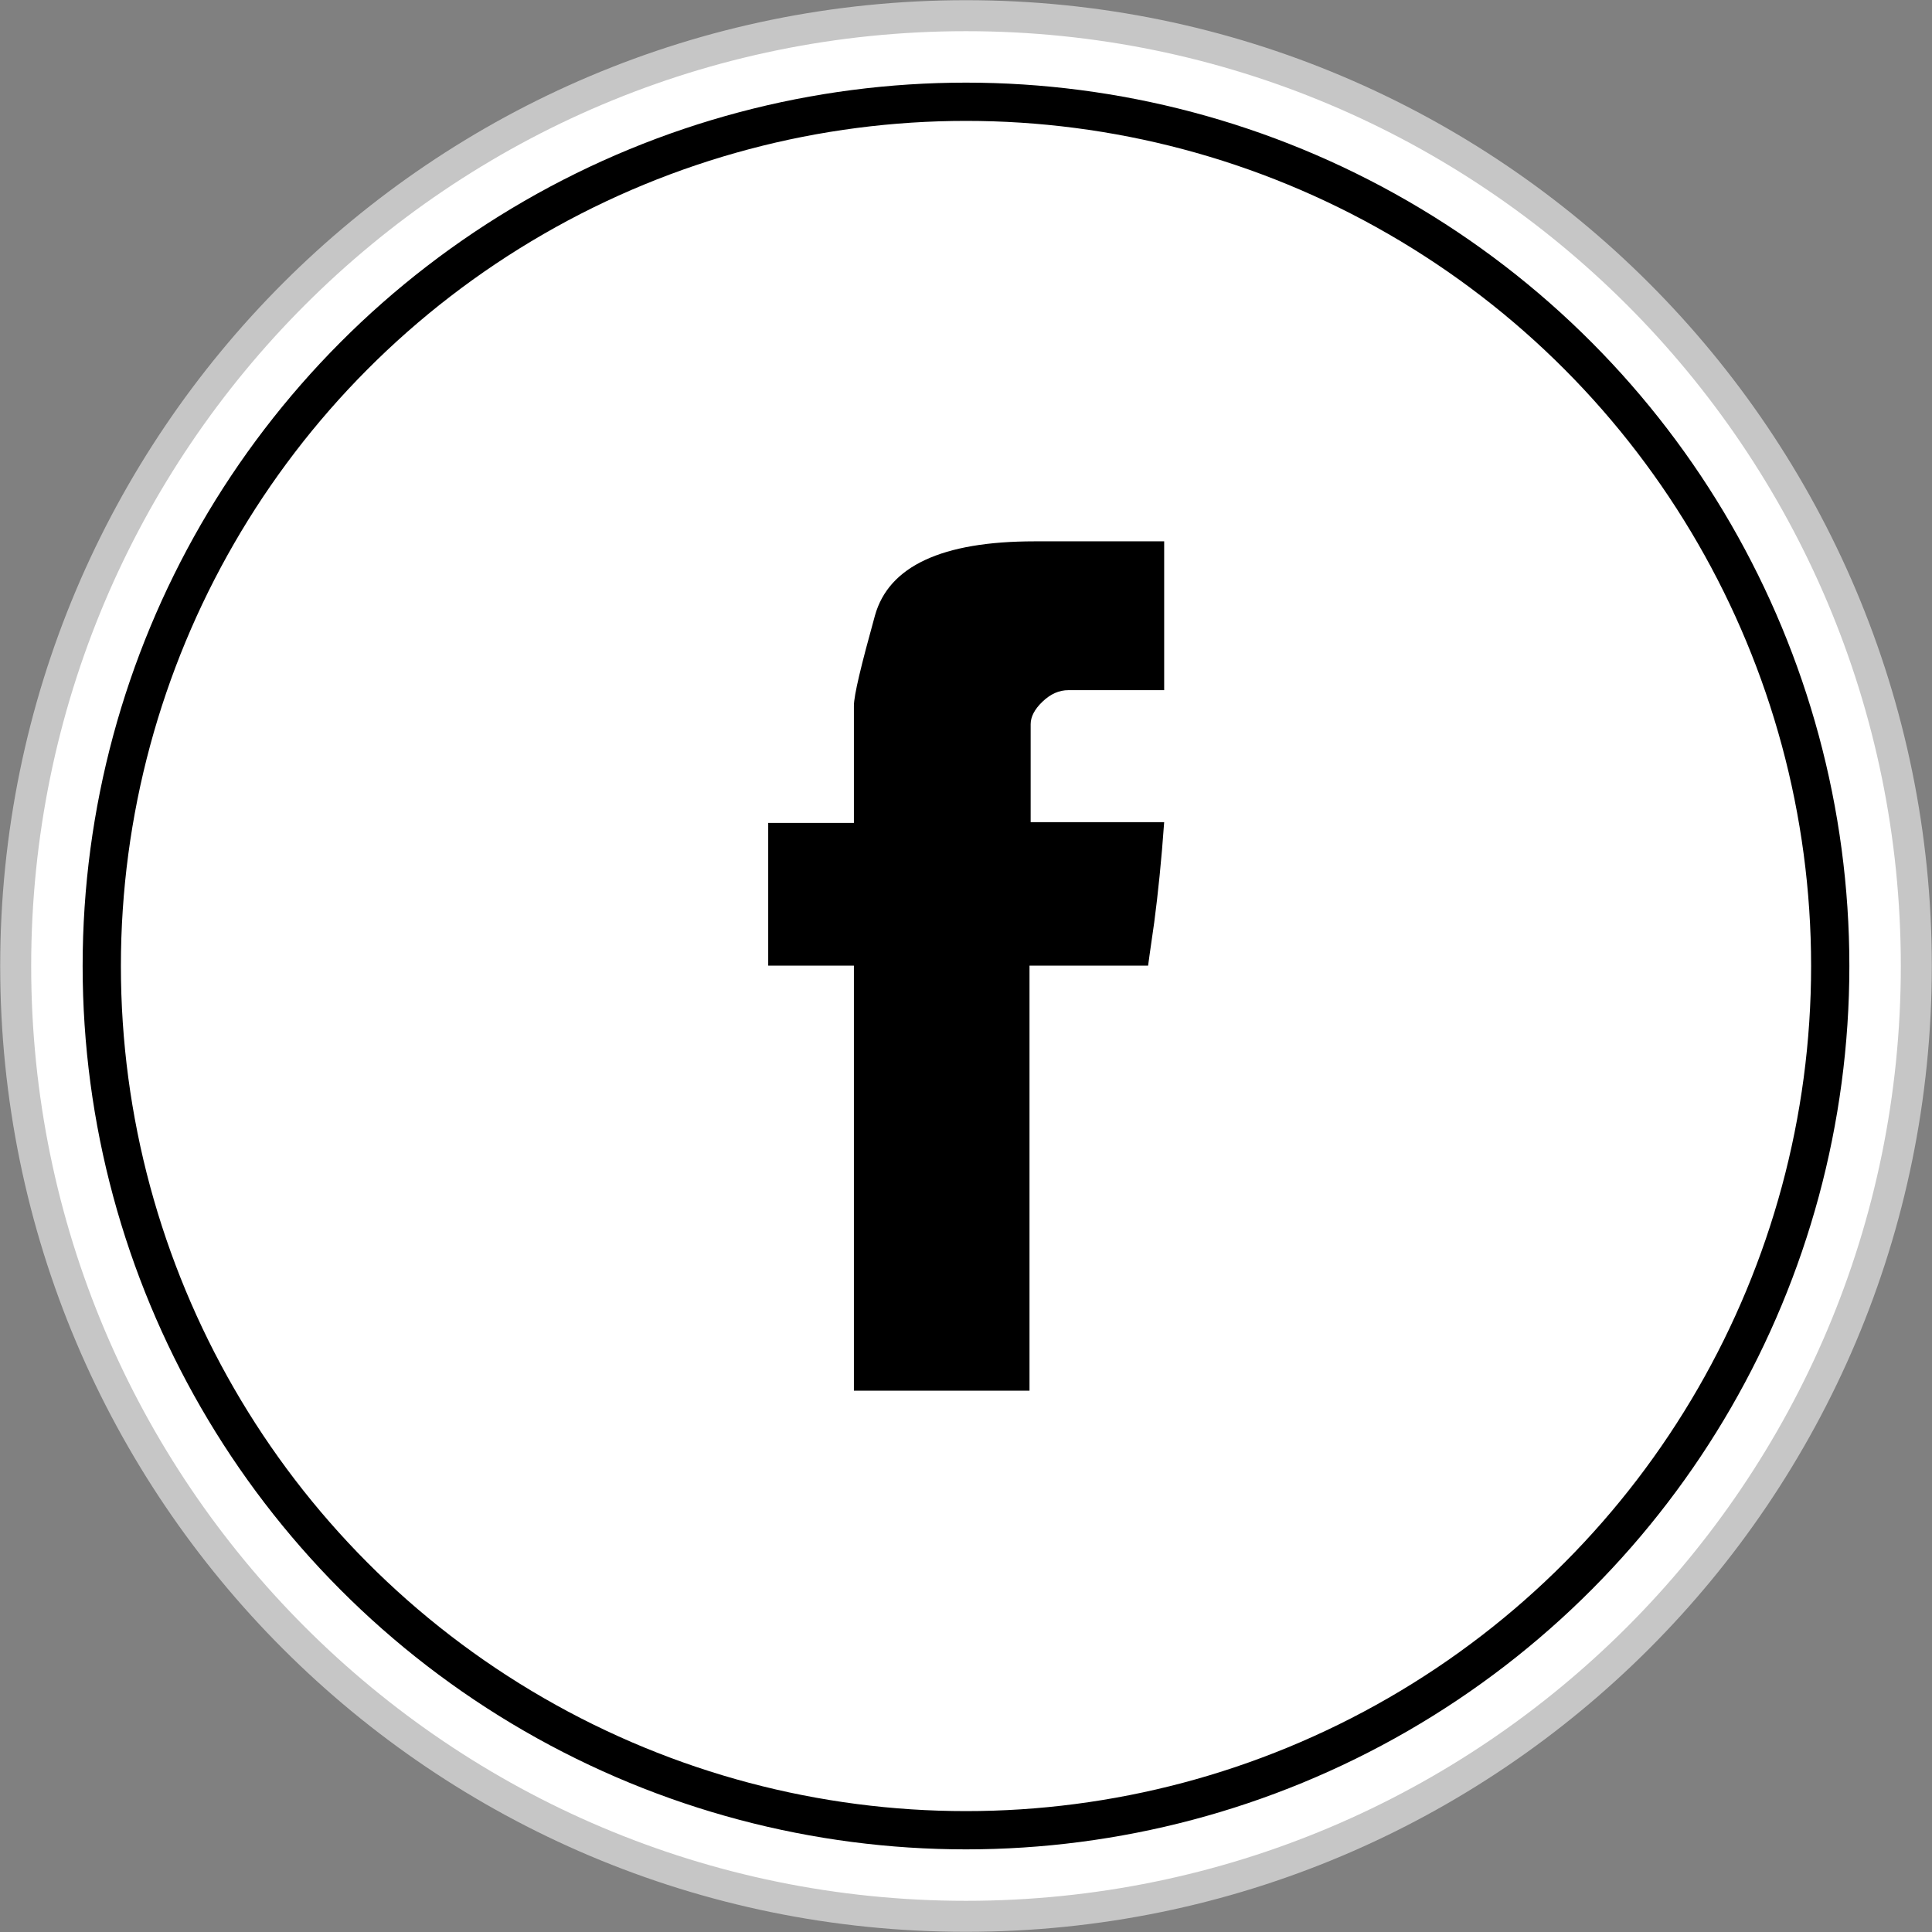 <?xml version="1.0" encoding="UTF-8"?>
<svg id="Calque_2" data-name="Calque 2" xmlns="http://www.w3.org/2000/svg" viewBox="0 0 50.5 50.5">
  <rect x="0" y="0" width="50.5" height="50.5" fill="#808080" stroke="none"/>
  <defs>
    <style>
      .cls-1 {
        stroke: #c6c6c6;
        stroke-width: .81px;
      }

      .cls-1, .cls-2 {
        fill: none;
        stroke-miterlimit: 10;
      }

      .cls-2 {
        stroke: #000;
      }

      .cls-3, .cls-4 {
        stroke-width: 0px;
      }

      .cls-4 {
        fill: #fff;
      }
    </style>
  </defs>
  <g id="Calque_1-2" data-name="Calque 1">
    <g>
      <path class="cls-4" d="m50.09,25.25c0,13.72-11.12,24.84-24.84,24.84S.41,38.97.41,25.25,11.53.41,25.25.41s24.84,11.12,24.84,24.84"/>
      <path class="cls-1" d="m50.09,25.25c0,13.72-11.12,24.84-24.84,24.84S.41,38.97.41,25.25,11.53.41,25.25.41s24.84,11.12,24.84,24.84Z"/>
      <path class="cls-4" d="m47.84,25.25c0,12.47-10.11,22.59-22.59,22.59S2.66,37.72,2.66,25.25,12.78,2.66,25.25,2.66s22.59,10.11,22.59,22.59"/>
      <circle class="cls-2" cx="25.25" cy="25.25" r="22.59"/>
      <path class="cls-3" d="m22.32,18.46v3.05h-2.24v3.73h2.24v11.11h4.59v-11.11h3.1s.05-.38.16-1.13c.1-.76.19-1.63.26-2.62h-3.49v-2.56c0-.19.1-.39.31-.59.21-.2.43-.3.68-.3h2.5v-3.89h-3.39c-2.42,0-3.81.65-4.17,1.94-.36,1.3-.55,2.08-.55,2.36"/>
    </g>
  </g>
</svg>